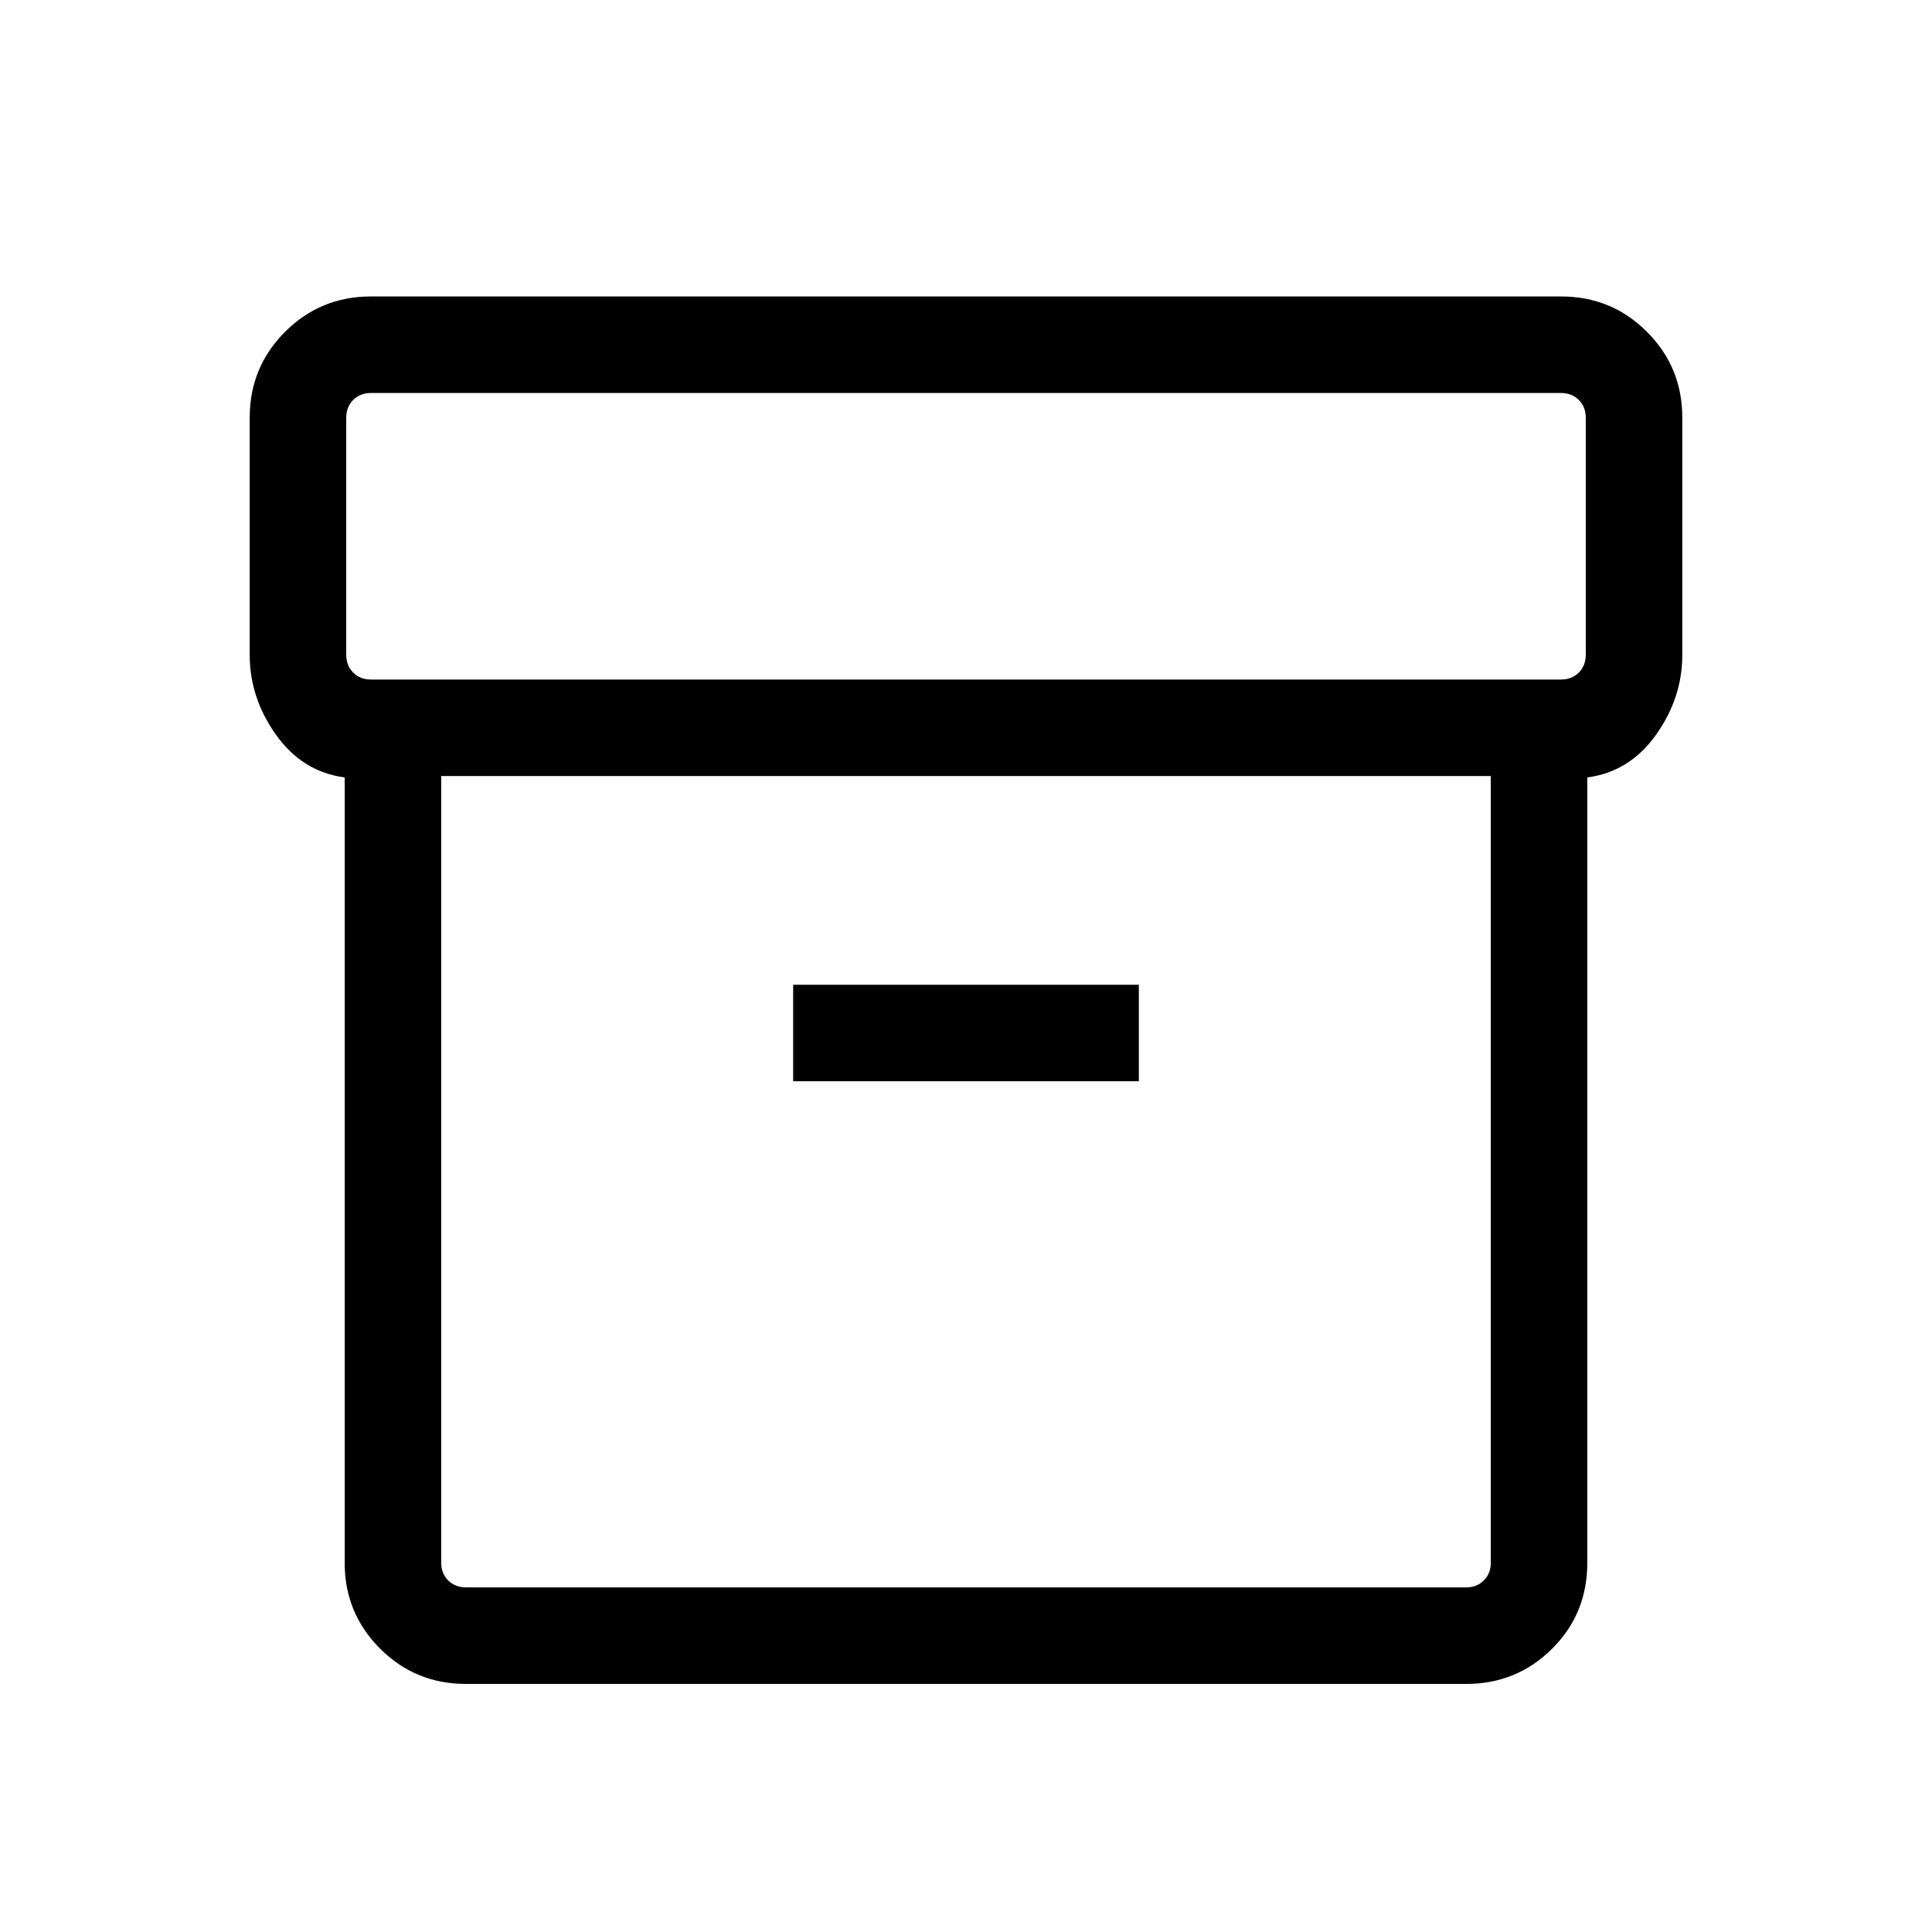 <svg xmlns="http://www.w3.org/2000/svg" height="20" viewBox="0 96 960 960" width="20"><path d="M171.271 872.535V482.308q-21.039-2.808-34.116-21.173-13.077-18.365-13.077-39.697V303.531q0-25.089 17.566-42.655 17.566-17.566 42.619-17.566h591.474q25.053 0 42.619 17.566t17.566 42.655v117.907q0 21.332-13.077 39.697-13.077 18.365-34.116 21.173v390.153q0 25.437-17.565 42.853-17.566 17.415-42.612 17.415H231.448q-25.046 0-42.612-17.565-17.565-17.566-17.565-42.629Zm47.96-390.92v390.846q0 5.385 3.462 8.846 3.461 3.462 8.846 3.462h496.922q5.385 0 8.846-3.462 3.462-3.461 3.462-8.846V481.615H219.231Zm556.422-47.96q5.385 0 8.847-3.462 3.462-3.461 3.462-8.846V303.579q0-5.385-3.462-8.847-3.462-3.461-8.847-3.461H184.347q-5.385 0-8.847 3.461-3.462 3.462-3.462 8.847v117.768q0 5.385 3.462 8.846 3.462 3.462 8.847 3.462h591.306ZM394.116 633.268h171.768v-47.96H394.116v47.96ZM219.231 884.769V481.615v403.154Z"/></svg>